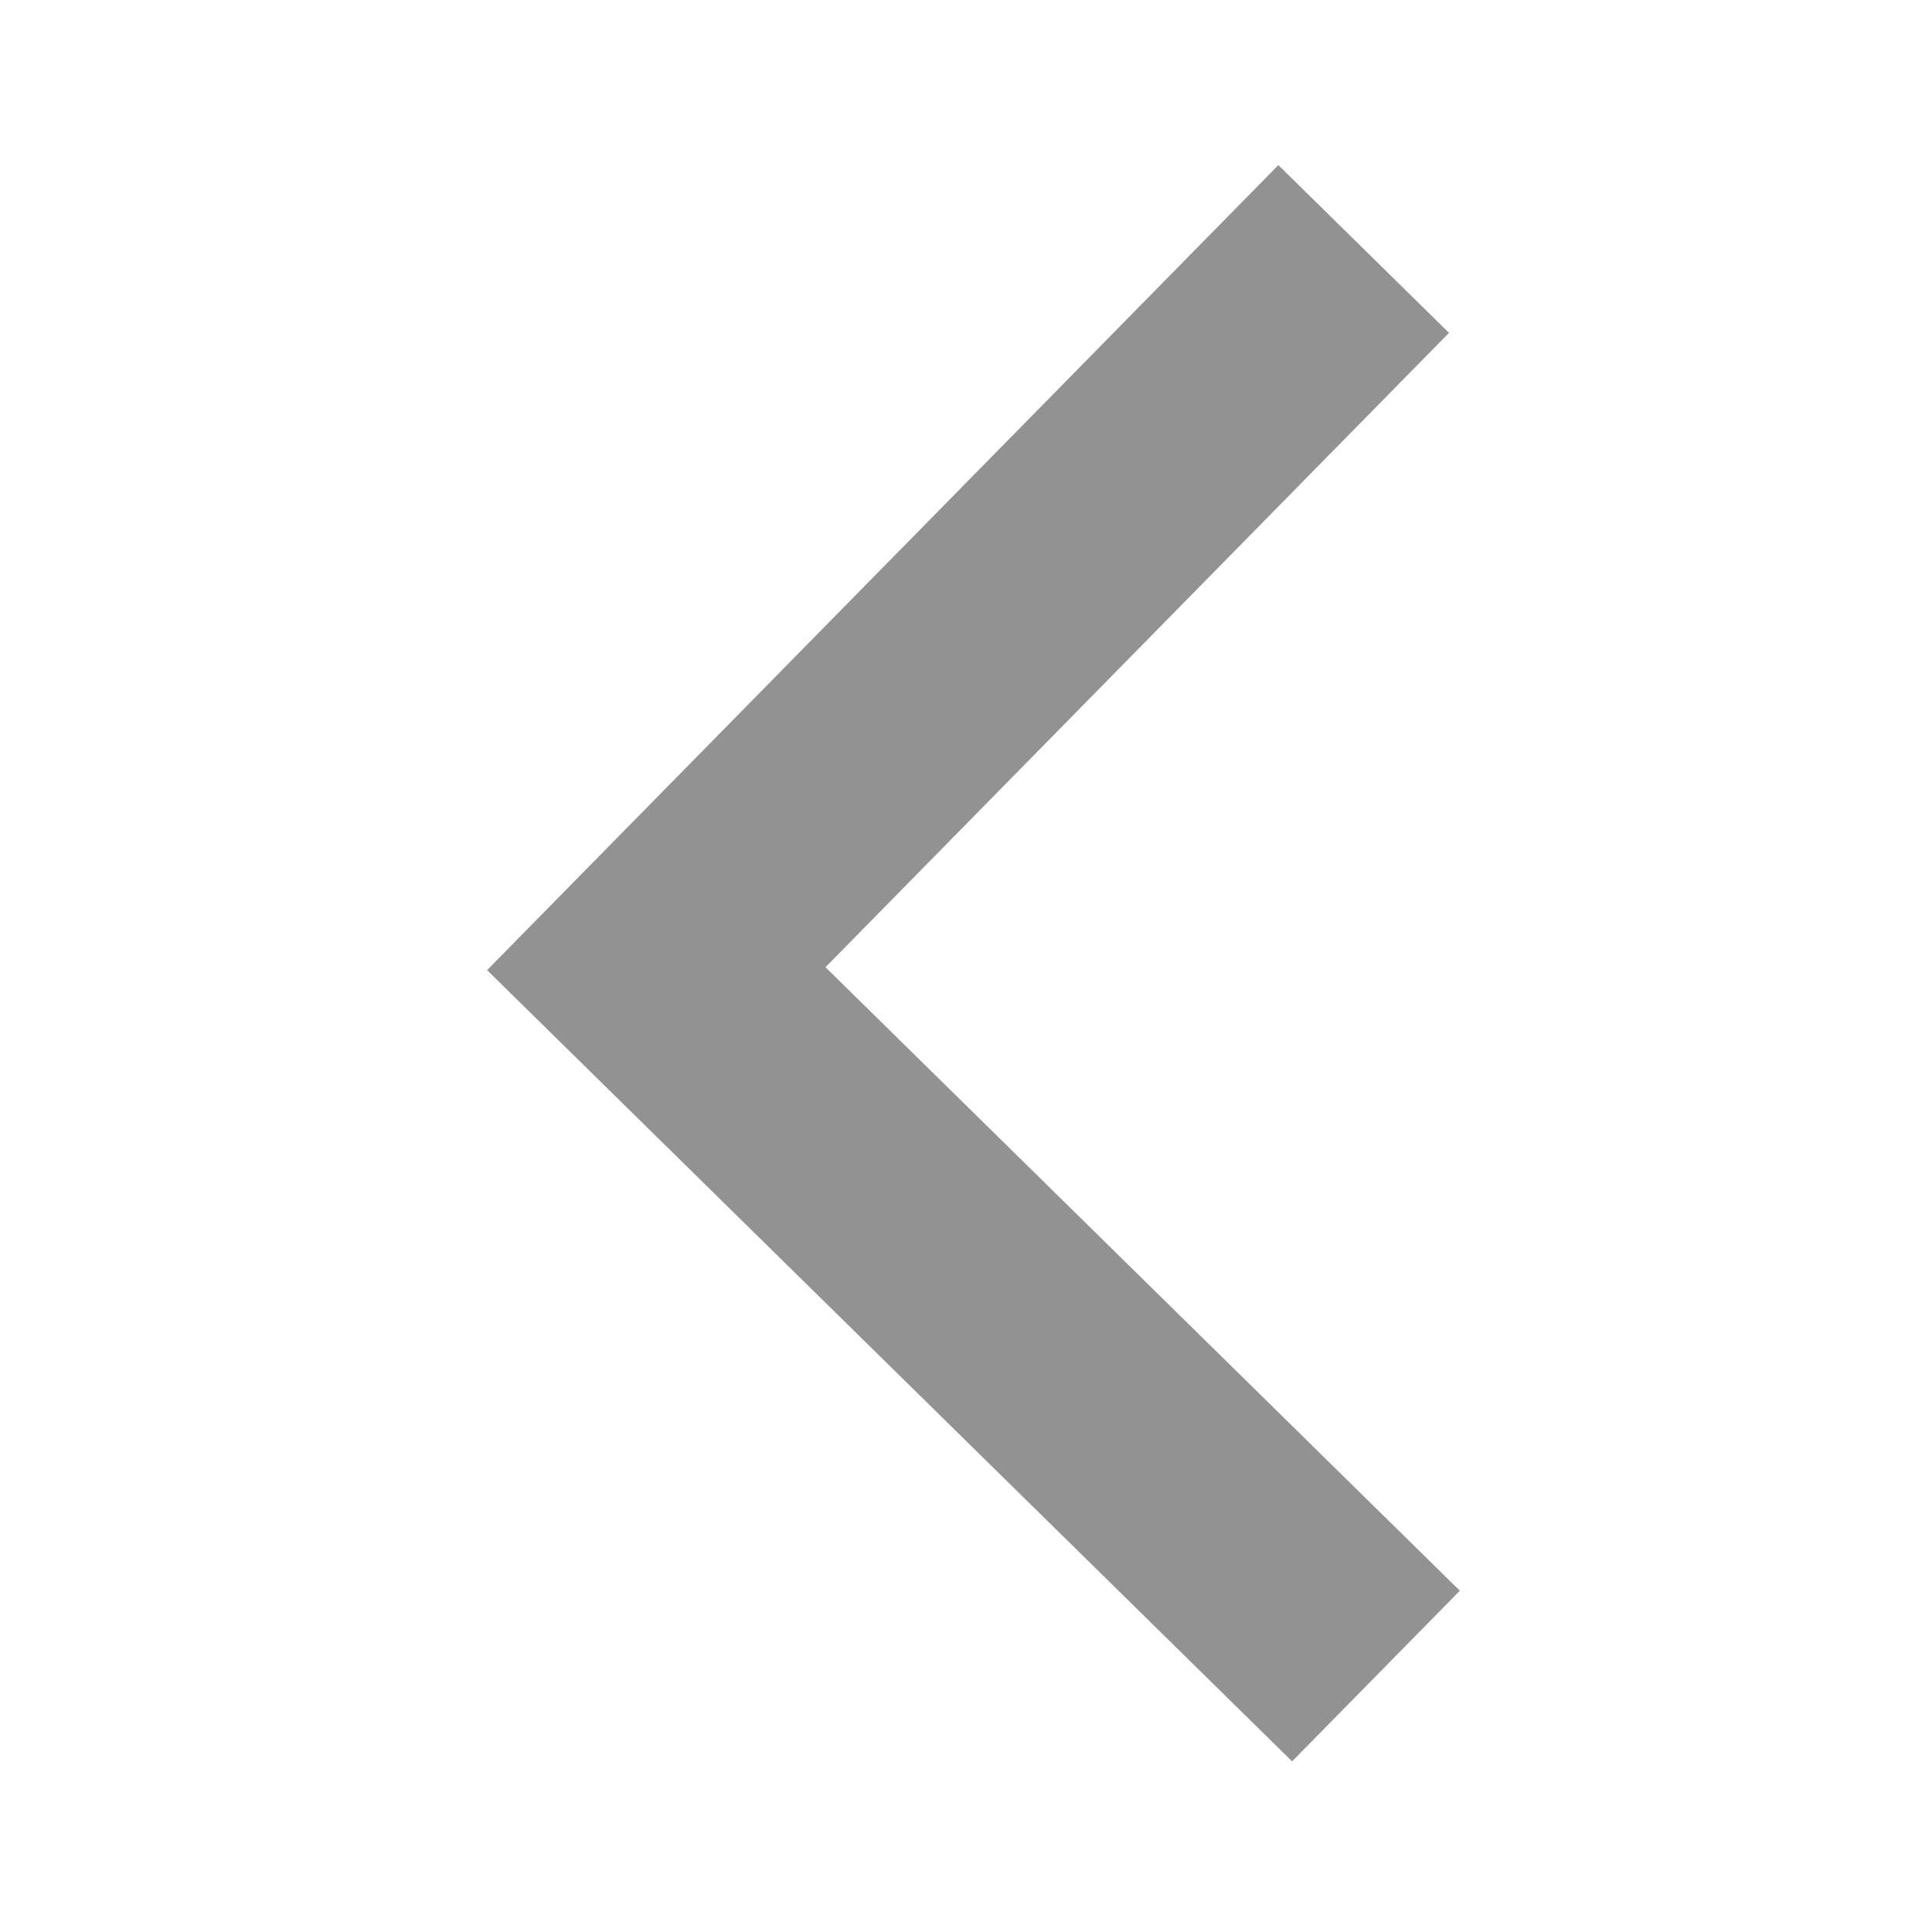 <svg width="59" height="59" viewBox="0 0 59 59" fill="none" xmlns="http://www.w3.org/2000/svg">
<path d="M44.581 48.578L25.209 29.537L44.25 10.165L39.039 5.042L14.875 29.626L39.458 53.789L44.581 48.578Z" fill="#929292"/>
</svg>
